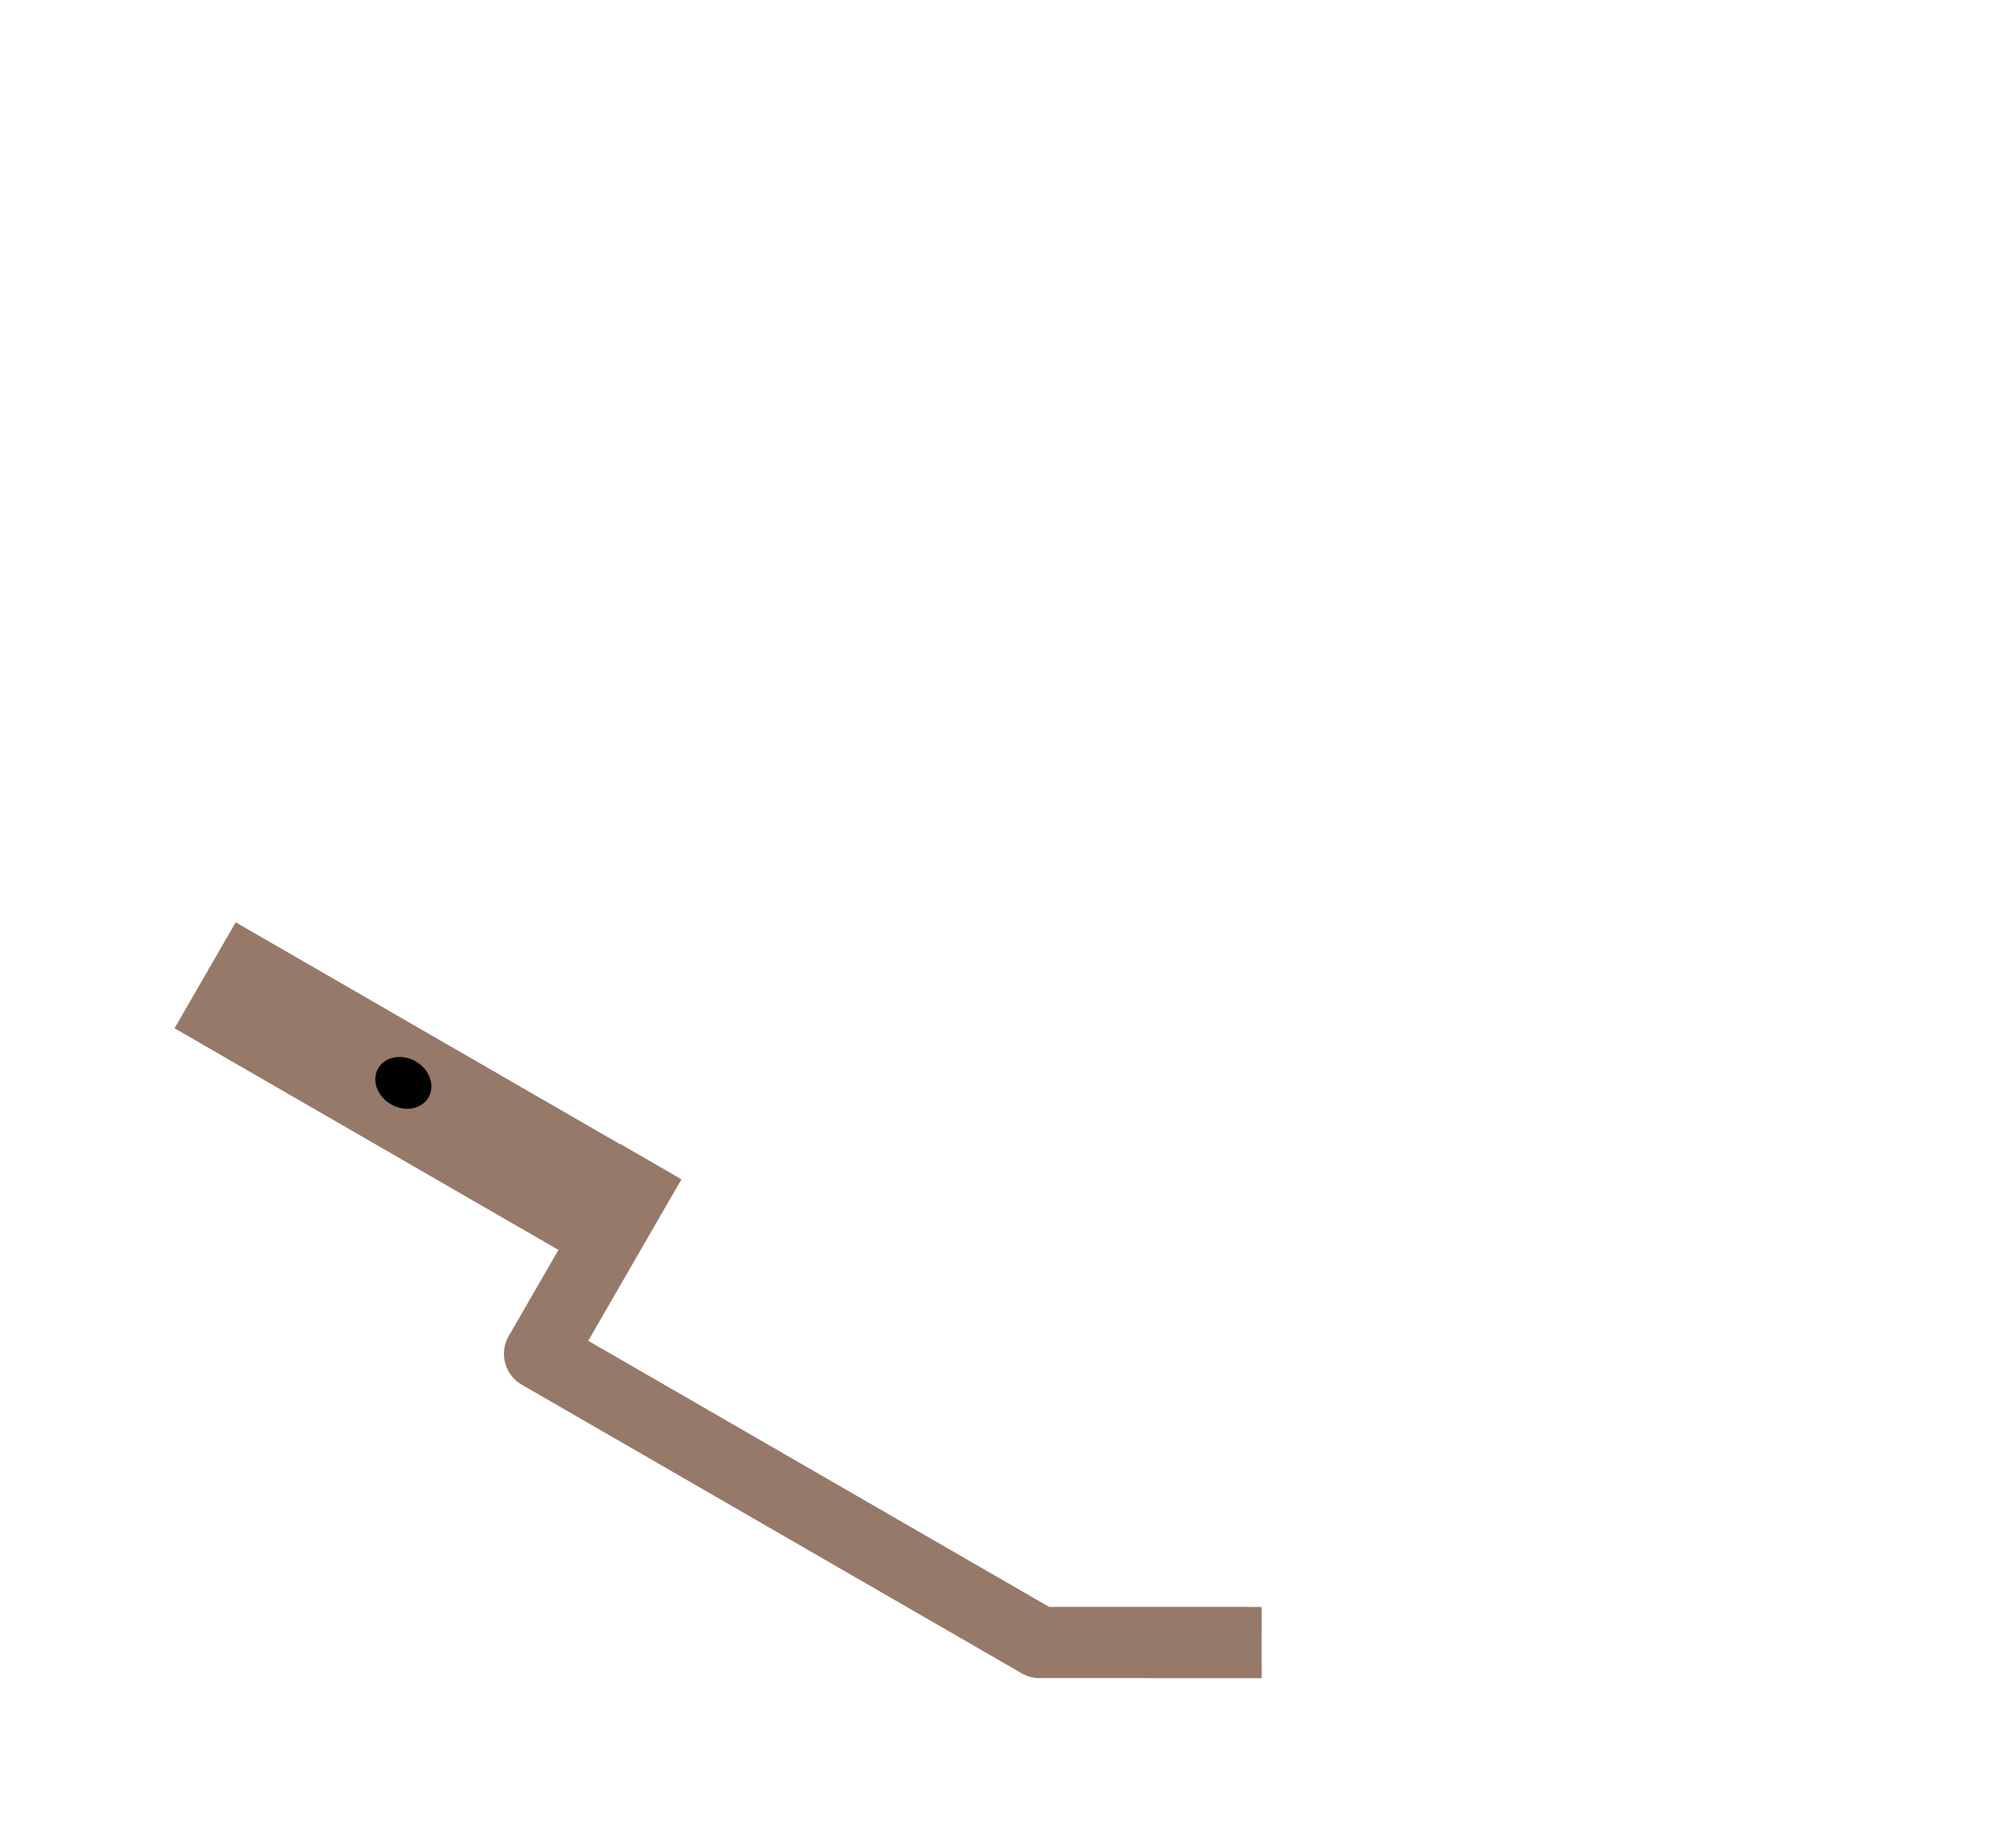<?xml version="1.0" encoding="UTF-8" standalone="no"?>
<svg
   width="140.819"
   height="129.708"
   version="1.1"
   id="svg6"
   sodipodi:docname="empty_spoon_down.svg"
   inkscape:version="1.3.2 (091e20e, 2023-11-25)"
   xmlns:inkscape="http://www.inkscape.org/namespaces/inkscape"
   xmlns:sodipodi="http://sodipodi.sourceforge.net/DTD/sodipodi-0.dtd"
   xmlns="http://www.w3.org/2000/svg"
   xmlns:svg="http://www.w3.org/2000/svg">
  <defs
     id="defs6" />
  <sodipodi:namedview
     id="namedview6"
     pagecolor="#ffffff"
     bordercolor="#000000"
     borderopacity="0.25"
     inkscape:showpageshadow="2"
     inkscape:pageopacity="0.0"
     inkscape:pagecheckerboard="0"
     inkscape:deskcolor="#d1d1d1"
     inkscape:zoom="2.5731213"
     inkscape:cx="55.96316"
     inkscape:cy="111.53769"
     inkscape:window-width="1416"
     inkscape:window-height="799"
     inkscape:window-x="0"
     inkscape:window-y="25"
     inkscape:window-maximized="0"
     inkscape:current-layer="svg6"
     showgrid="false" />
  <path
     style="fill:none;stroke:#967969;stroke-width:5;stroke-linejoin:round;stroke-dasharray:none;stroke-dashoffset:4;stroke-opacity:1"
     d="m 45.672,81.534 -7.795,13.5 35.097,20.262 15.595,0.004"
     id="path4" />
  <path
     style="fill:#967969;stroke:#967969;stroke-width:0.794;stroke-dasharray:none;stroke-dashoffset:4;stroke-opacity:1"
     d="m 16.691,65.285 28.772,16.611 -3.897,6.75 -28.772,-16.611 z"
     id="path6" />
  <ellipse
     style="fill:#000000;stroke:#967969;stroke-width:0.419;stroke-dasharray:none;stroke-dashoffset:4;stroke-opacity:1"
     cx="62.528"
     cy="51.672"
     rx="2.251"
     ry="1.949"
     transform="rotate(30)"
     id="ellipse6" />
</svg>
